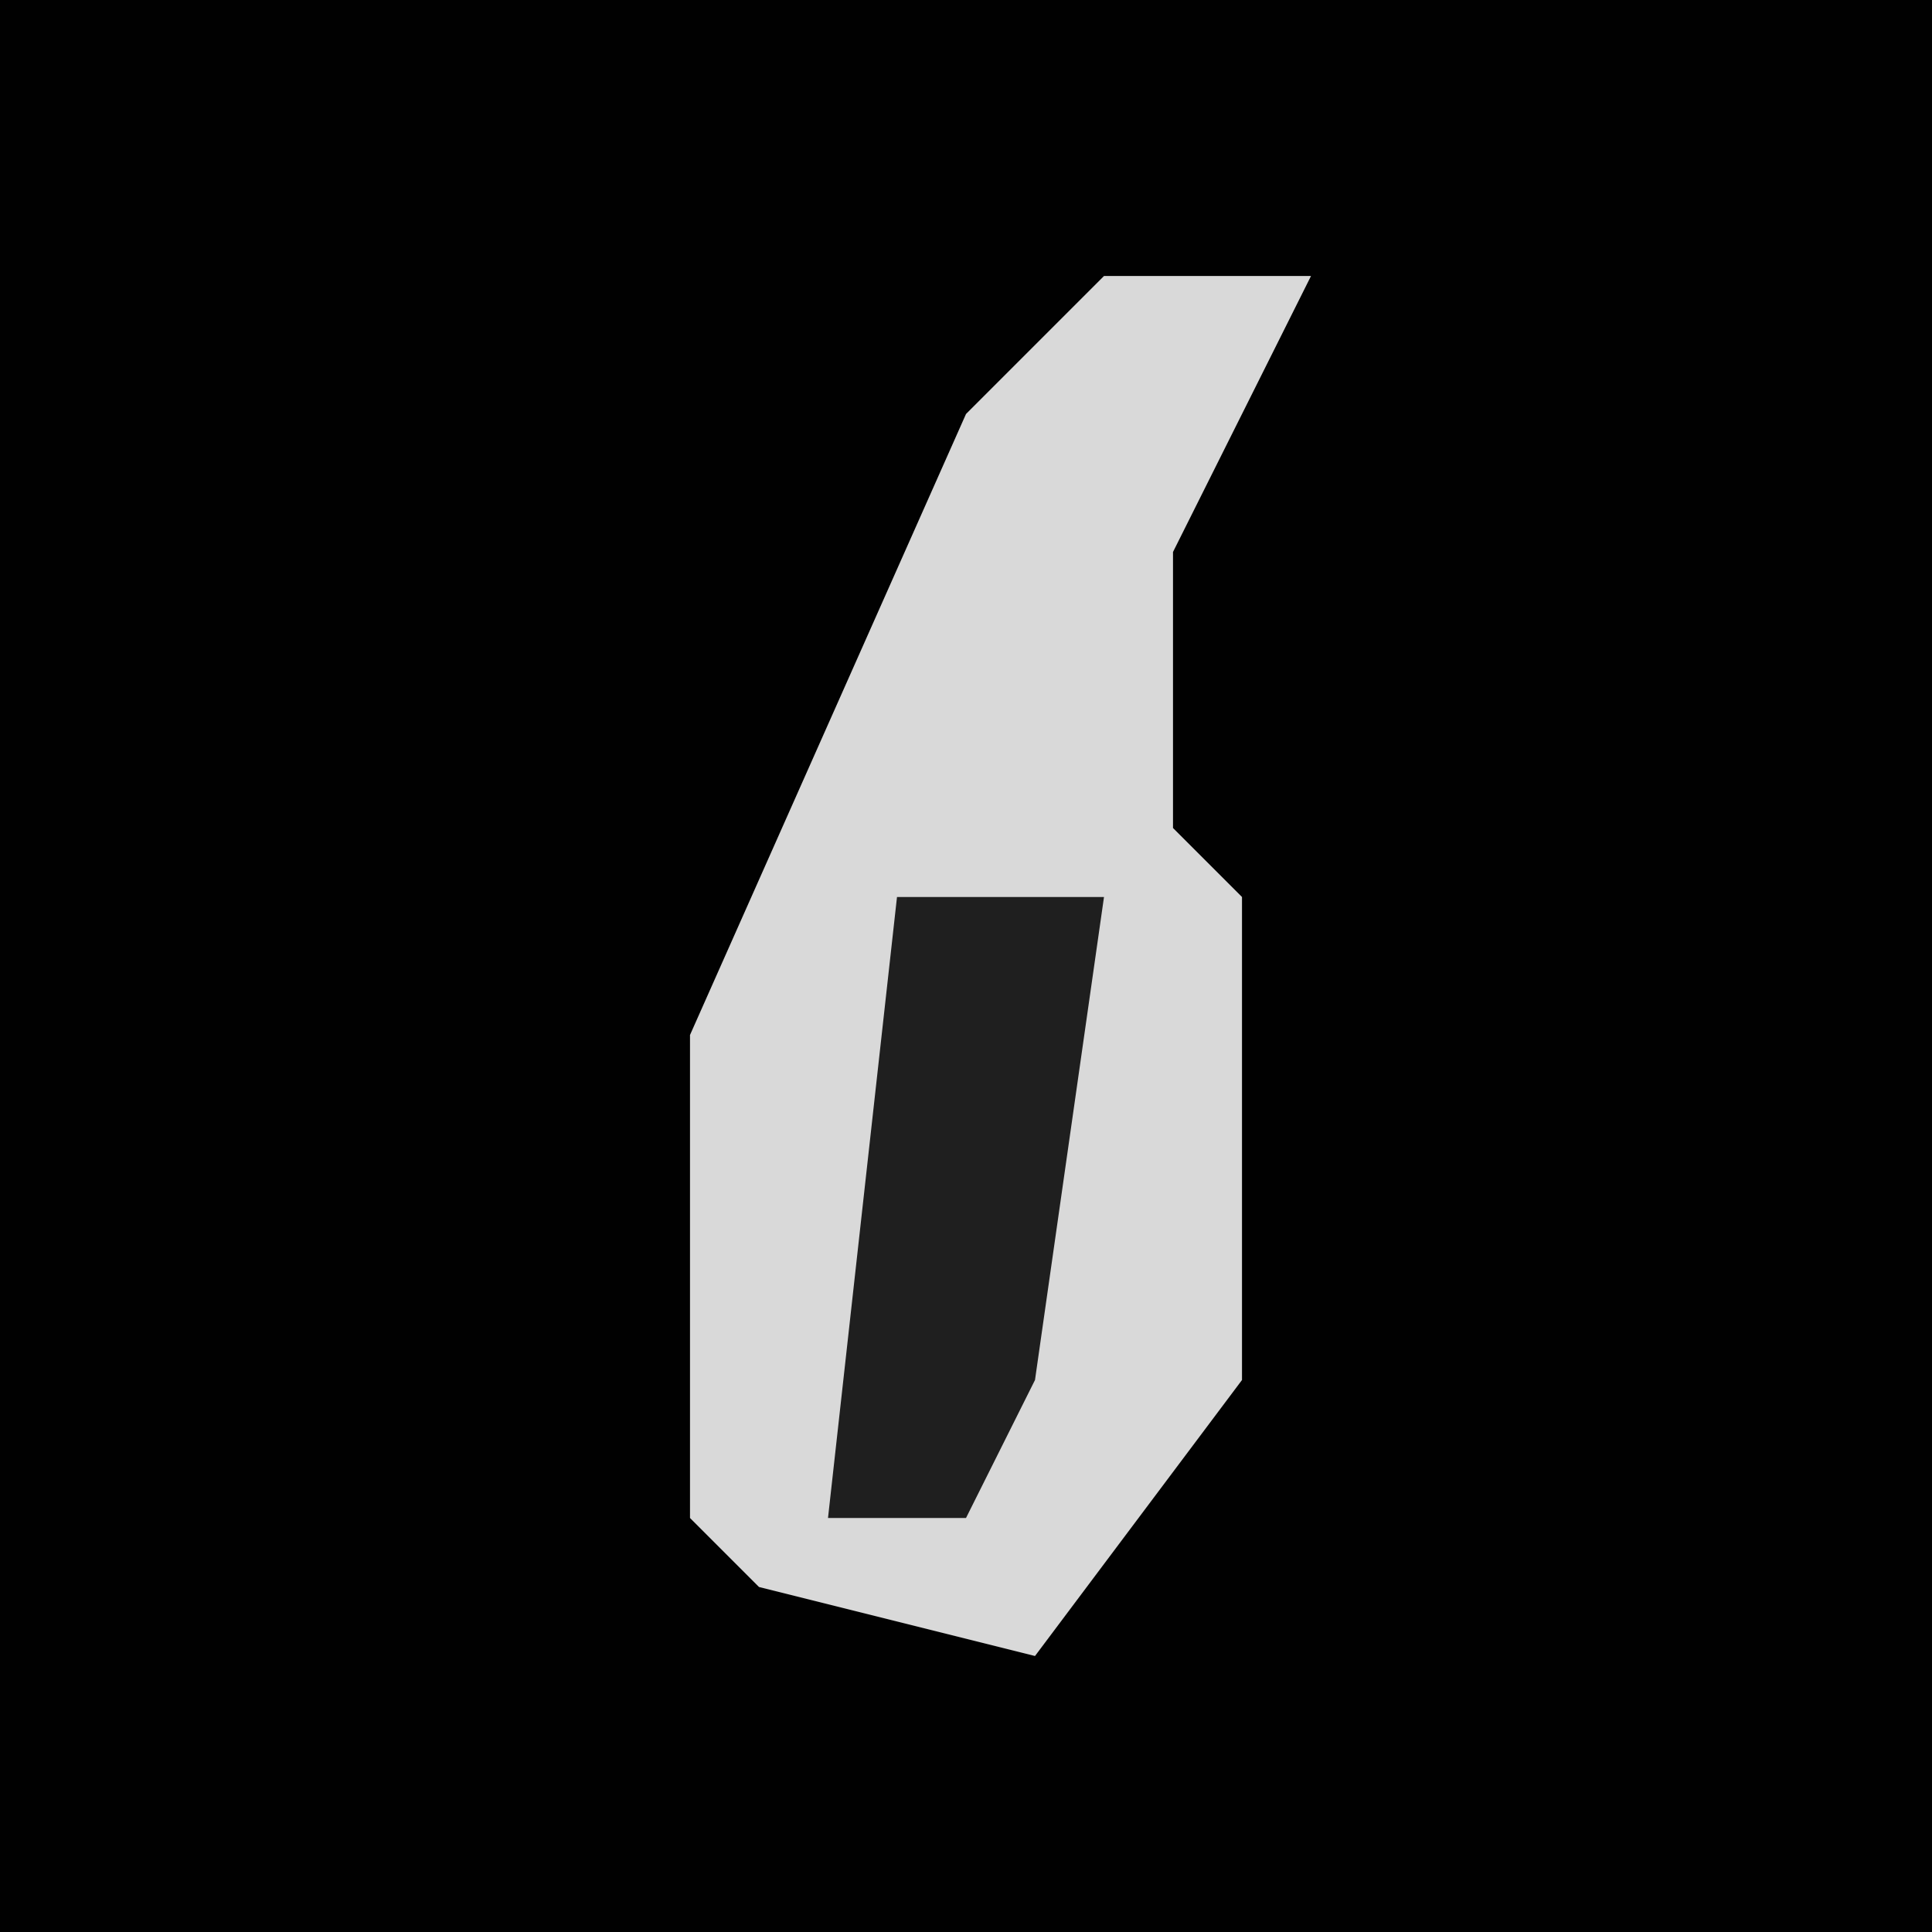 <?xml version="1.0" encoding="UTF-8"?>
<svg version="1.1" xmlns="http://www.w3.org/2000/svg" width="28" height="28">
<path d="M0,0 L28,0 L28,28 L0,28 Z " fill="#010101" transform="translate(0,0)"/>
<path d="M0,0 L3,0 L1,4 L1,8 L2,9 L2,16 L-1,20 L-5,19 L-6,18 L-6,11 L-2,2 Z " fill="#D9D9D9" transform="translate(16,4)"/>
<path d="M0,0 L3,0 L2,7 L1,9 L-1,9 Z " fill="#1F1F1F" transform="translate(13,13)"/>
</svg>
